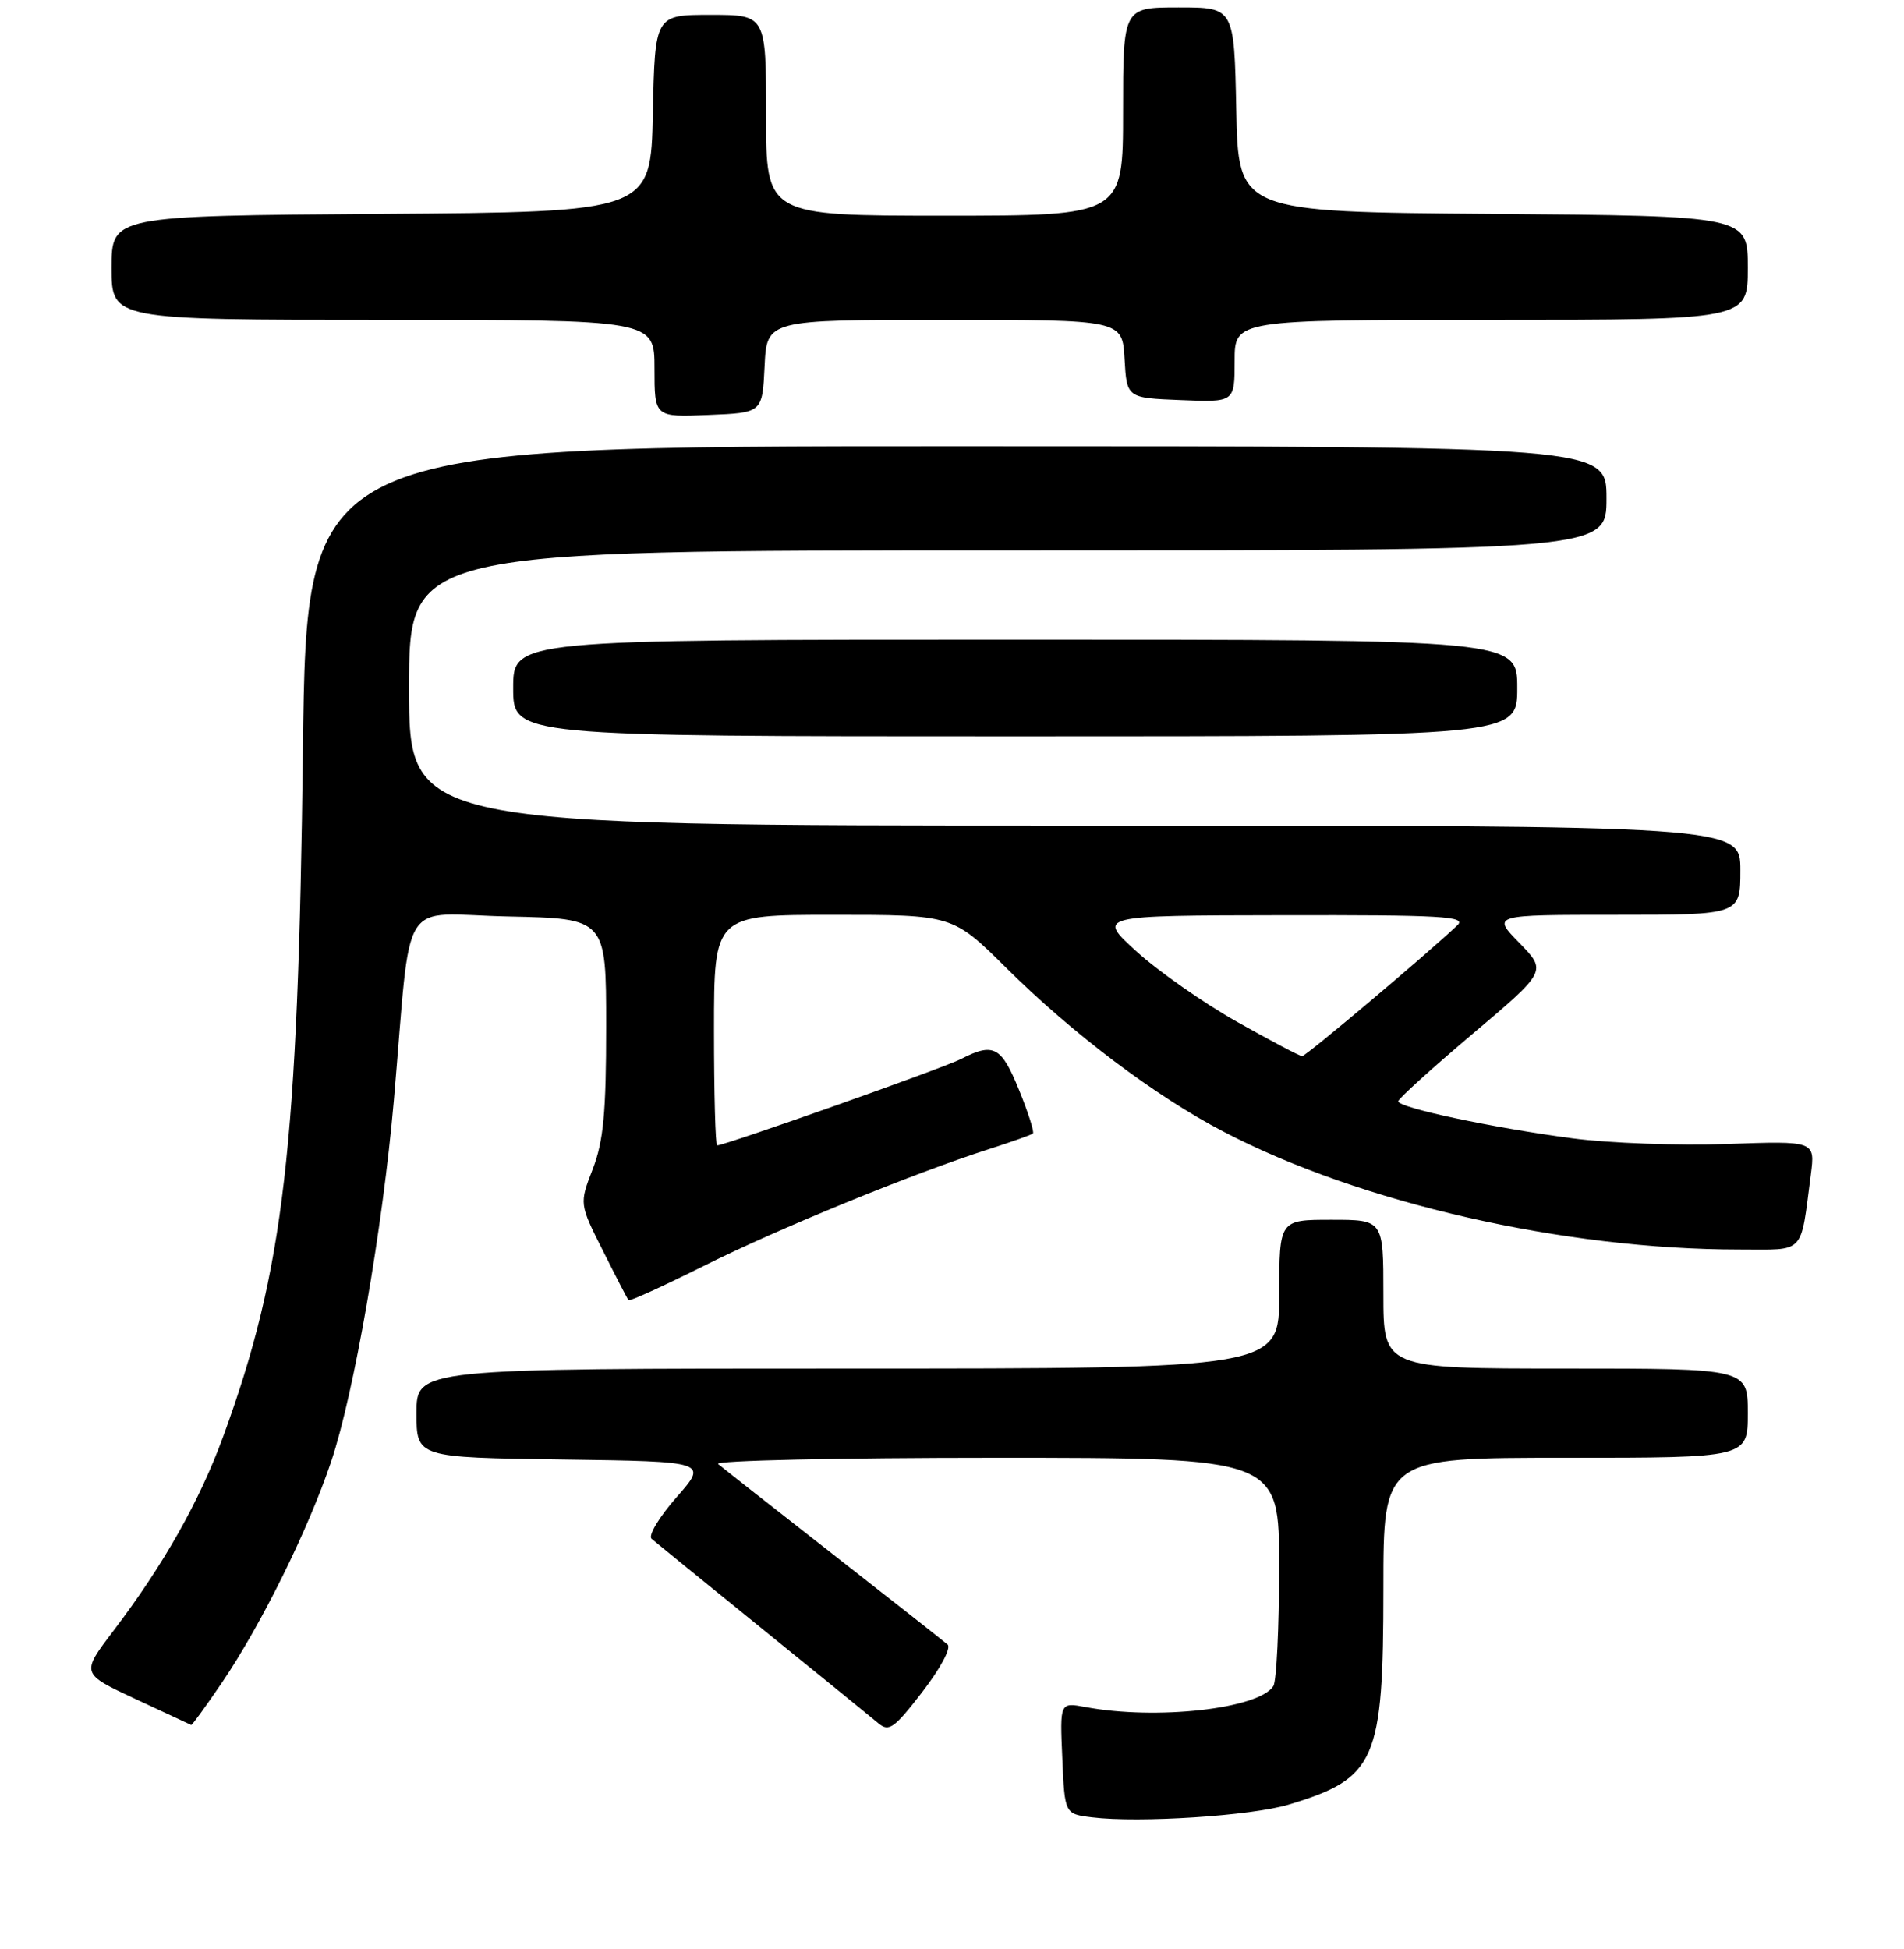 <?xml version="1.0" encoding="UTF-8" standalone="no"?>
<!DOCTYPE svg PUBLIC "-//W3C//DTD SVG 1.1//EN" "http://www.w3.org/Graphics/SVG/1.1/DTD/svg11.dtd" >
<svg xmlns="http://www.w3.org/2000/svg" xmlns:xlink="http://www.w3.org/1999/xlink" version="1.1" viewBox="0 0 256 262">
 <g >
 <path fill="currentColor"
d=" M 173.30 242.62 C 185.02 239.07 186.00 236.83 186.00 213.53 C 186.00 196.00 186.00 196.00 210.50 196.00 C 235.00 196.00 235.00 196.00 235.00 190.00 C 235.00 184.00 235.00 184.00 210.50 184.00 C 186.00 184.00 186.00 184.00 186.00 174.00 C 186.00 164.00 186.00 164.00 179.00 164.00 C 172.00 164.00 172.00 164.00 172.00 174.00 C 172.00 184.00 172.00 184.00 114.00 184.00 C 56.00 184.00 56.00 184.00 56.00 189.98 C 56.00 195.96 56.00 195.96 75.60 196.23 C 95.19 196.50 95.19 196.50 90.96 201.31 C 88.63 203.96 87.12 206.47 87.61 206.89 C 88.10 207.32 94.80 212.77 102.50 219.01 C 110.20 225.24 117.22 230.96 118.11 231.70 C 119.52 232.89 120.25 232.36 124.01 227.48 C 126.45 224.32 127.92 221.56 127.41 221.11 C 126.91 220.67 119.97 215.21 112.00 208.98 C 104.03 202.75 97.07 197.28 96.55 196.83 C 96.03 196.37 112.79 196.00 133.80 196.00 C 172.00 196.00 172.00 196.00 171.98 210.75 C 171.98 218.86 171.63 226.03 171.21 226.69 C 169.26 229.76 155.44 231.30 145.93 229.51 C 142.50 228.87 142.50 228.87 142.83 236.38 C 143.15 243.89 143.15 243.89 146.83 244.34 C 153.14 245.12 168.28 244.14 173.30 242.62 Z  M 29.83 226.25 C 35.14 218.42 41.47 205.61 44.53 196.49 C 47.60 187.37 51.46 165.08 52.95 148.00 C 55.41 119.67 53.40 122.91 68.33 123.22 C 81.50 123.50 81.50 123.50 81.50 138.00 C 81.50 149.58 81.14 153.44 79.70 157.17 C 77.89 161.85 77.89 161.85 81.07 168.17 C 82.81 171.65 84.36 174.64 84.51 174.81 C 84.67 174.98 89.22 172.90 94.65 170.19 C 104.57 165.22 122.81 157.75 133.00 154.49 C 136.03 153.52 138.67 152.58 138.88 152.40 C 139.09 152.22 138.25 149.58 137.01 146.54 C 134.64 140.69 133.59 140.13 129.20 142.39 C 126.82 143.61 97.48 154.00 96.42 154.00 C 96.19 154.00 96.00 147.03 96.00 138.50 C 96.00 123.00 96.00 123.00 112.05 123.00 C 128.10 123.00 128.10 123.00 135.30 130.14 C 144.22 138.99 155.31 147.36 164.50 152.15 C 182.89 161.75 210.26 168.00 233.88 168.00 C 242.84 168.00 242.04 168.84 243.47 157.94 C 244.06 153.39 244.06 153.39 232.21 153.81 C 225.68 154.04 216.33 153.70 211.42 153.05 C 200.68 151.63 188.00 148.93 188.00 148.07 C 188.00 147.73 192.50 143.65 197.99 139.01 C 207.98 130.57 207.98 130.57 204.29 126.78 C 200.59 123.00 200.59 123.00 217.30 123.00 C 234.00 123.00 234.00 123.00 234.00 117.00 C 234.00 111.00 234.00 111.00 144.50 111.00 C 55.00 111.00 55.00 111.00 55.00 92.50 C 55.00 74.00 55.00 74.00 135.50 74.00 C 216.00 74.00 216.00 74.00 216.00 67.00 C 216.00 60.00 216.00 60.00 128.61 60.00 C 41.22 60.00 41.22 60.00 40.73 100.75 C 40.08 154.42 38.19 170.73 30.02 193.11 C 26.85 201.80 21.98 210.41 15.26 219.25 C 10.88 225.01 10.88 225.01 18.19 228.42 C 22.21 230.30 25.60 231.87 25.71 231.92 C 25.83 231.96 27.68 229.41 29.83 226.25 Z  M 204.00 92.50 C 204.00 86.00 204.00 86.00 136.50 86.00 C 69.00 86.00 69.00 86.00 69.00 92.50 C 69.00 99.00 69.00 99.00 136.50 99.00 C 204.00 99.00 204.00 99.00 204.00 92.50 Z  M 102.80 49.25 C 103.10 43.00 103.10 43.00 127.00 43.00 C 150.90 43.00 150.90 43.00 151.20 48.25 C 151.50 53.50 151.50 53.50 158.75 53.79 C 166.00 54.09 166.00 54.09 166.00 48.54 C 166.00 43.00 166.00 43.00 200.50 43.00 C 235.00 43.00 235.00 43.00 235.00 36.01 C 235.00 29.03 235.00 29.03 200.75 28.76 C 166.50 28.50 166.50 28.50 166.22 14.75 C 165.94 1.00 165.94 1.00 158.47 1.00 C 151.00 1.00 151.00 1.00 151.00 15.00 C 151.00 29.00 151.00 29.00 127.00 29.00 C 103.00 29.00 103.00 29.00 103.00 15.50 C 103.00 2.00 103.00 2.00 95.53 2.00 C 88.06 2.00 88.06 2.00 87.78 15.25 C 87.50 28.50 87.50 28.50 51.25 28.76 C 15.00 29.02 15.00 29.02 15.00 36.01 C 15.00 43.00 15.00 43.00 51.50 43.00 C 88.00 43.00 88.00 43.00 88.00 49.54 C 88.00 56.09 88.00 56.09 95.25 55.79 C 102.50 55.50 102.50 55.50 102.80 49.25 Z  M 166.28 137.36 C 161.76 134.81 155.69 130.55 152.78 127.90 C 147.50 123.09 147.50 123.09 172.46 123.05 C 193.81 123.01 197.22 123.20 195.96 124.39 C 191.96 128.20 175.58 142.00 175.08 142.00 C 174.76 142.00 170.80 139.91 166.28 137.36 Z "/>
</g>
</svg>